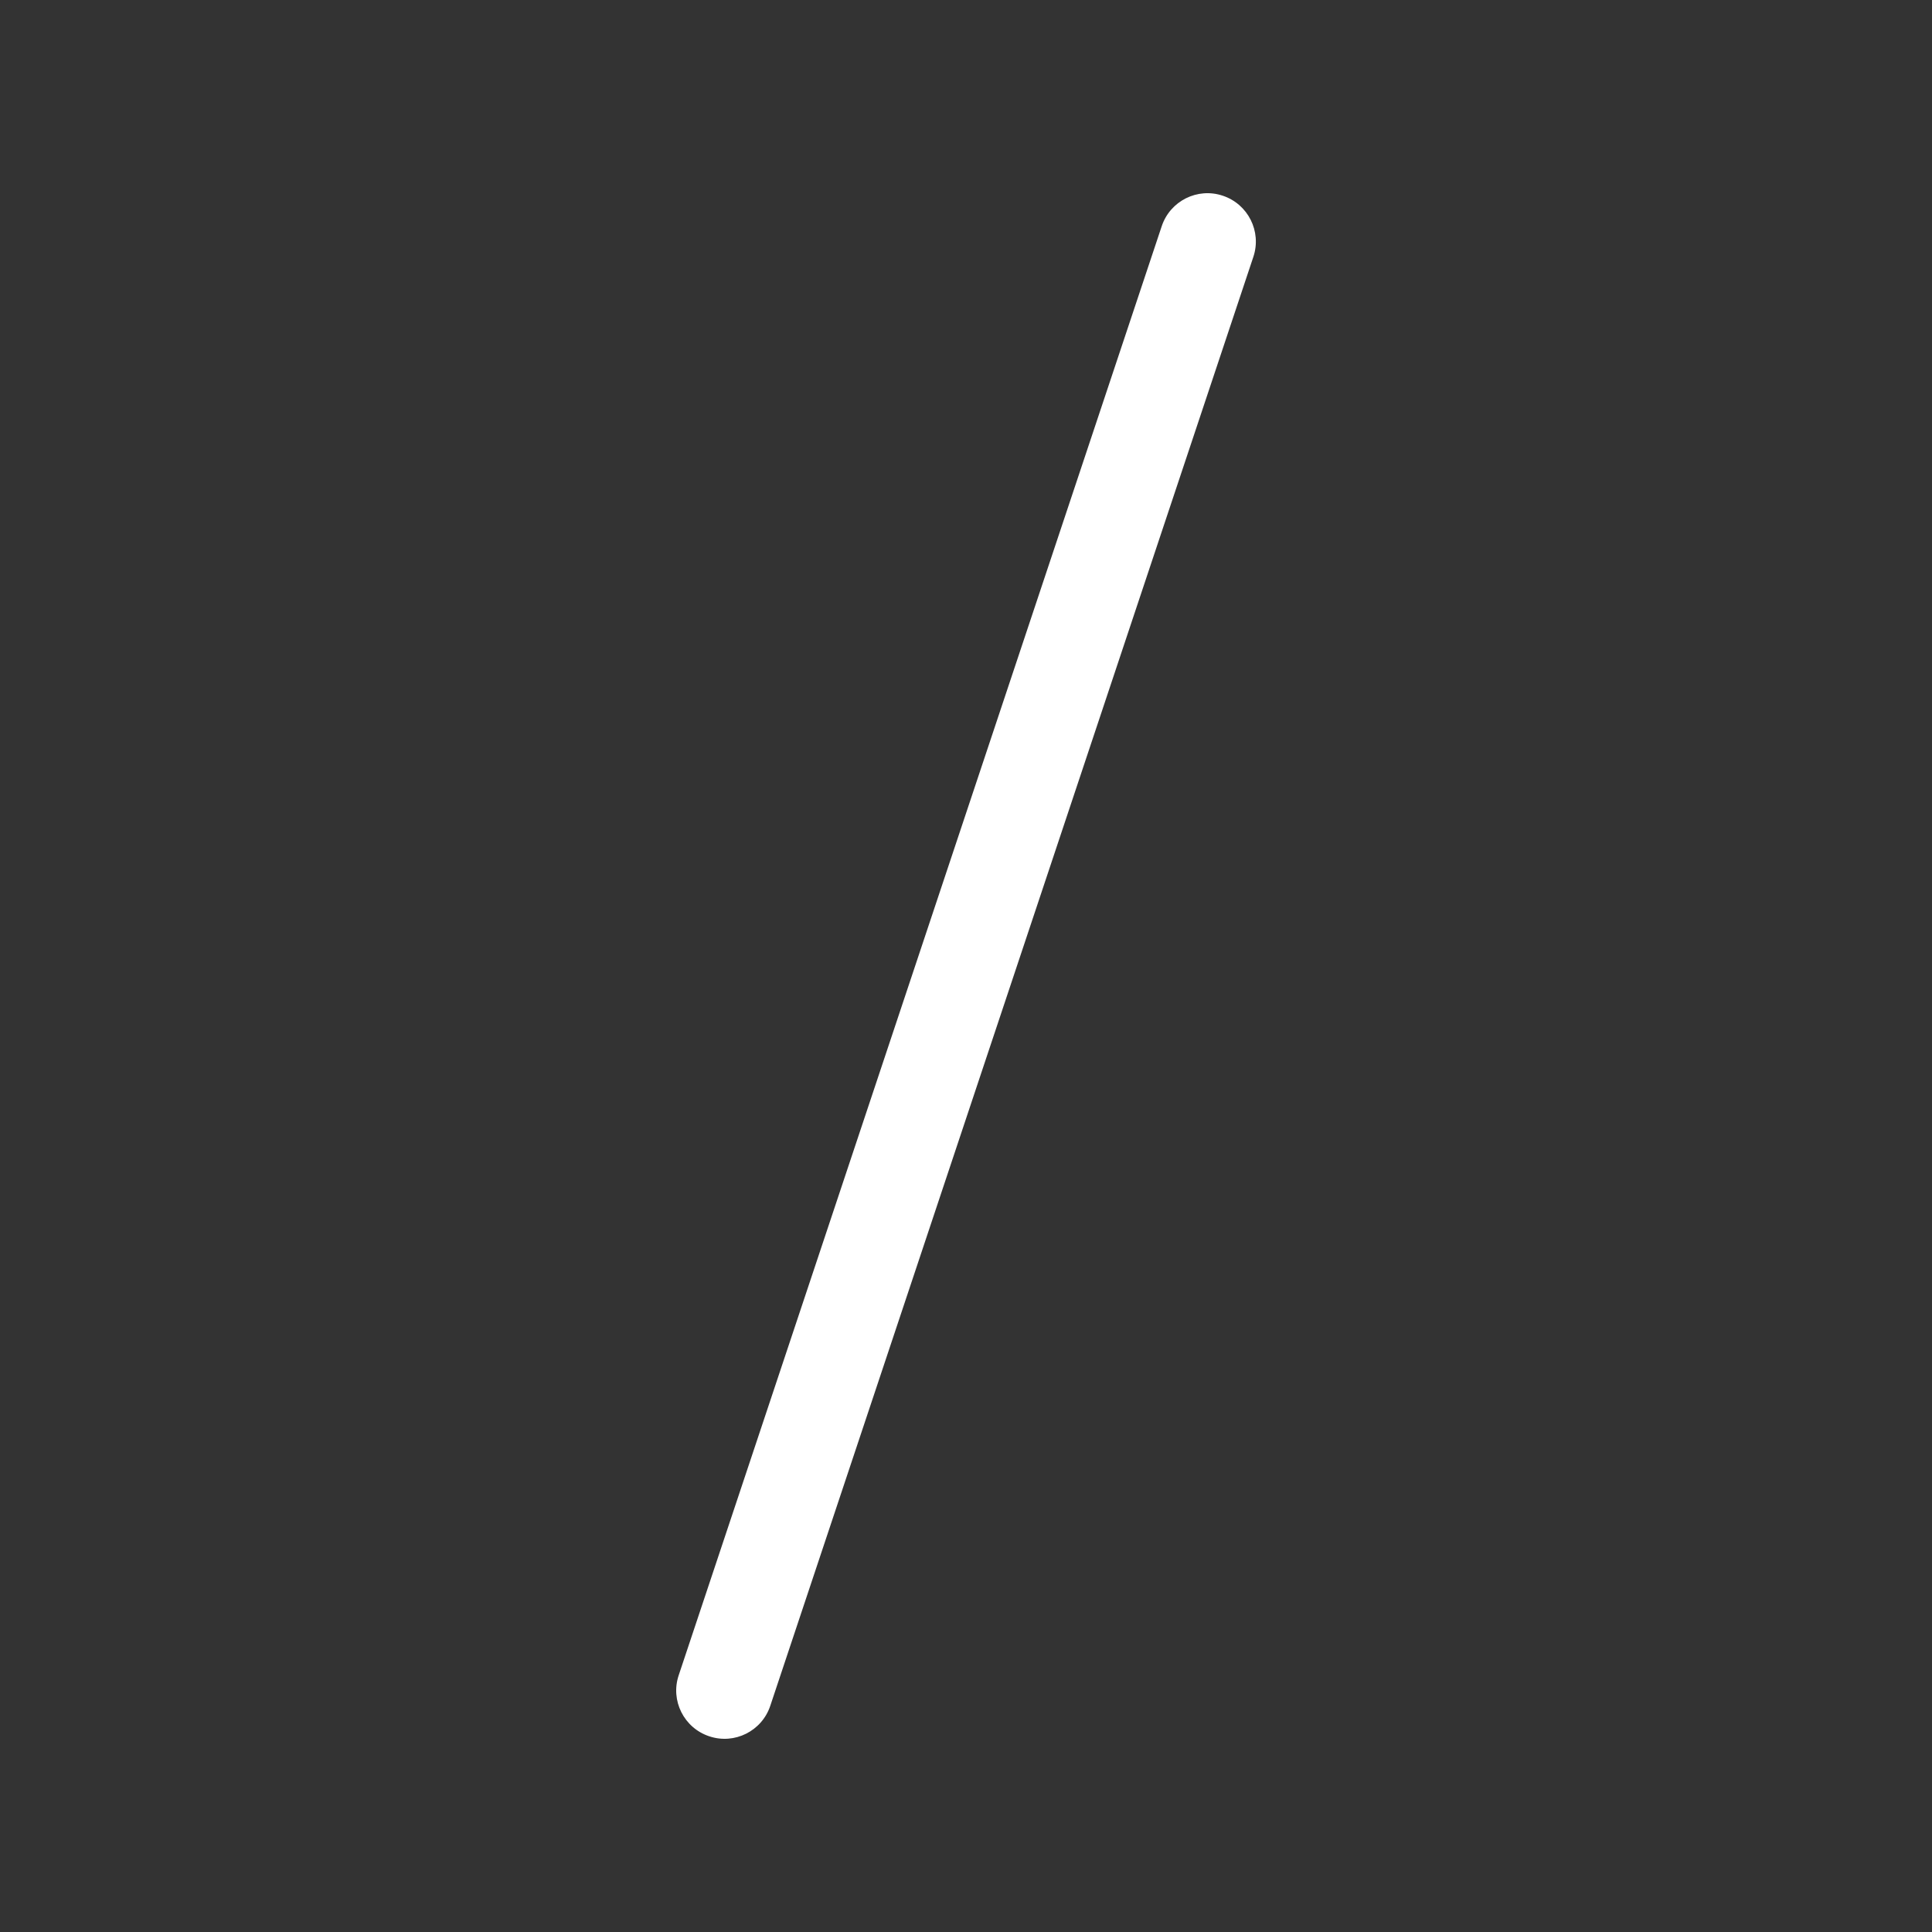 <svg width="20" height="20" viewBox="0 0 20 20" fill="none" xmlns="http://www.w3.org/2000/svg">
<rect x="0" y="0" width="20" height="20" fill="#333333" stroke="none"/>
<path d="M12.658 2.026C12.92 2.113 13.062 2.396 12.975 2.658L7.974 17.658C7.887 17.92 7.604 18.062 7.342 17.974C7.08 17.887 6.938 17.604 7.026 17.342L12.026 2.342C12.113 2.08 12.396 1.938 12.658 2.026Z" fill="#ffffff"/>
</svg>

